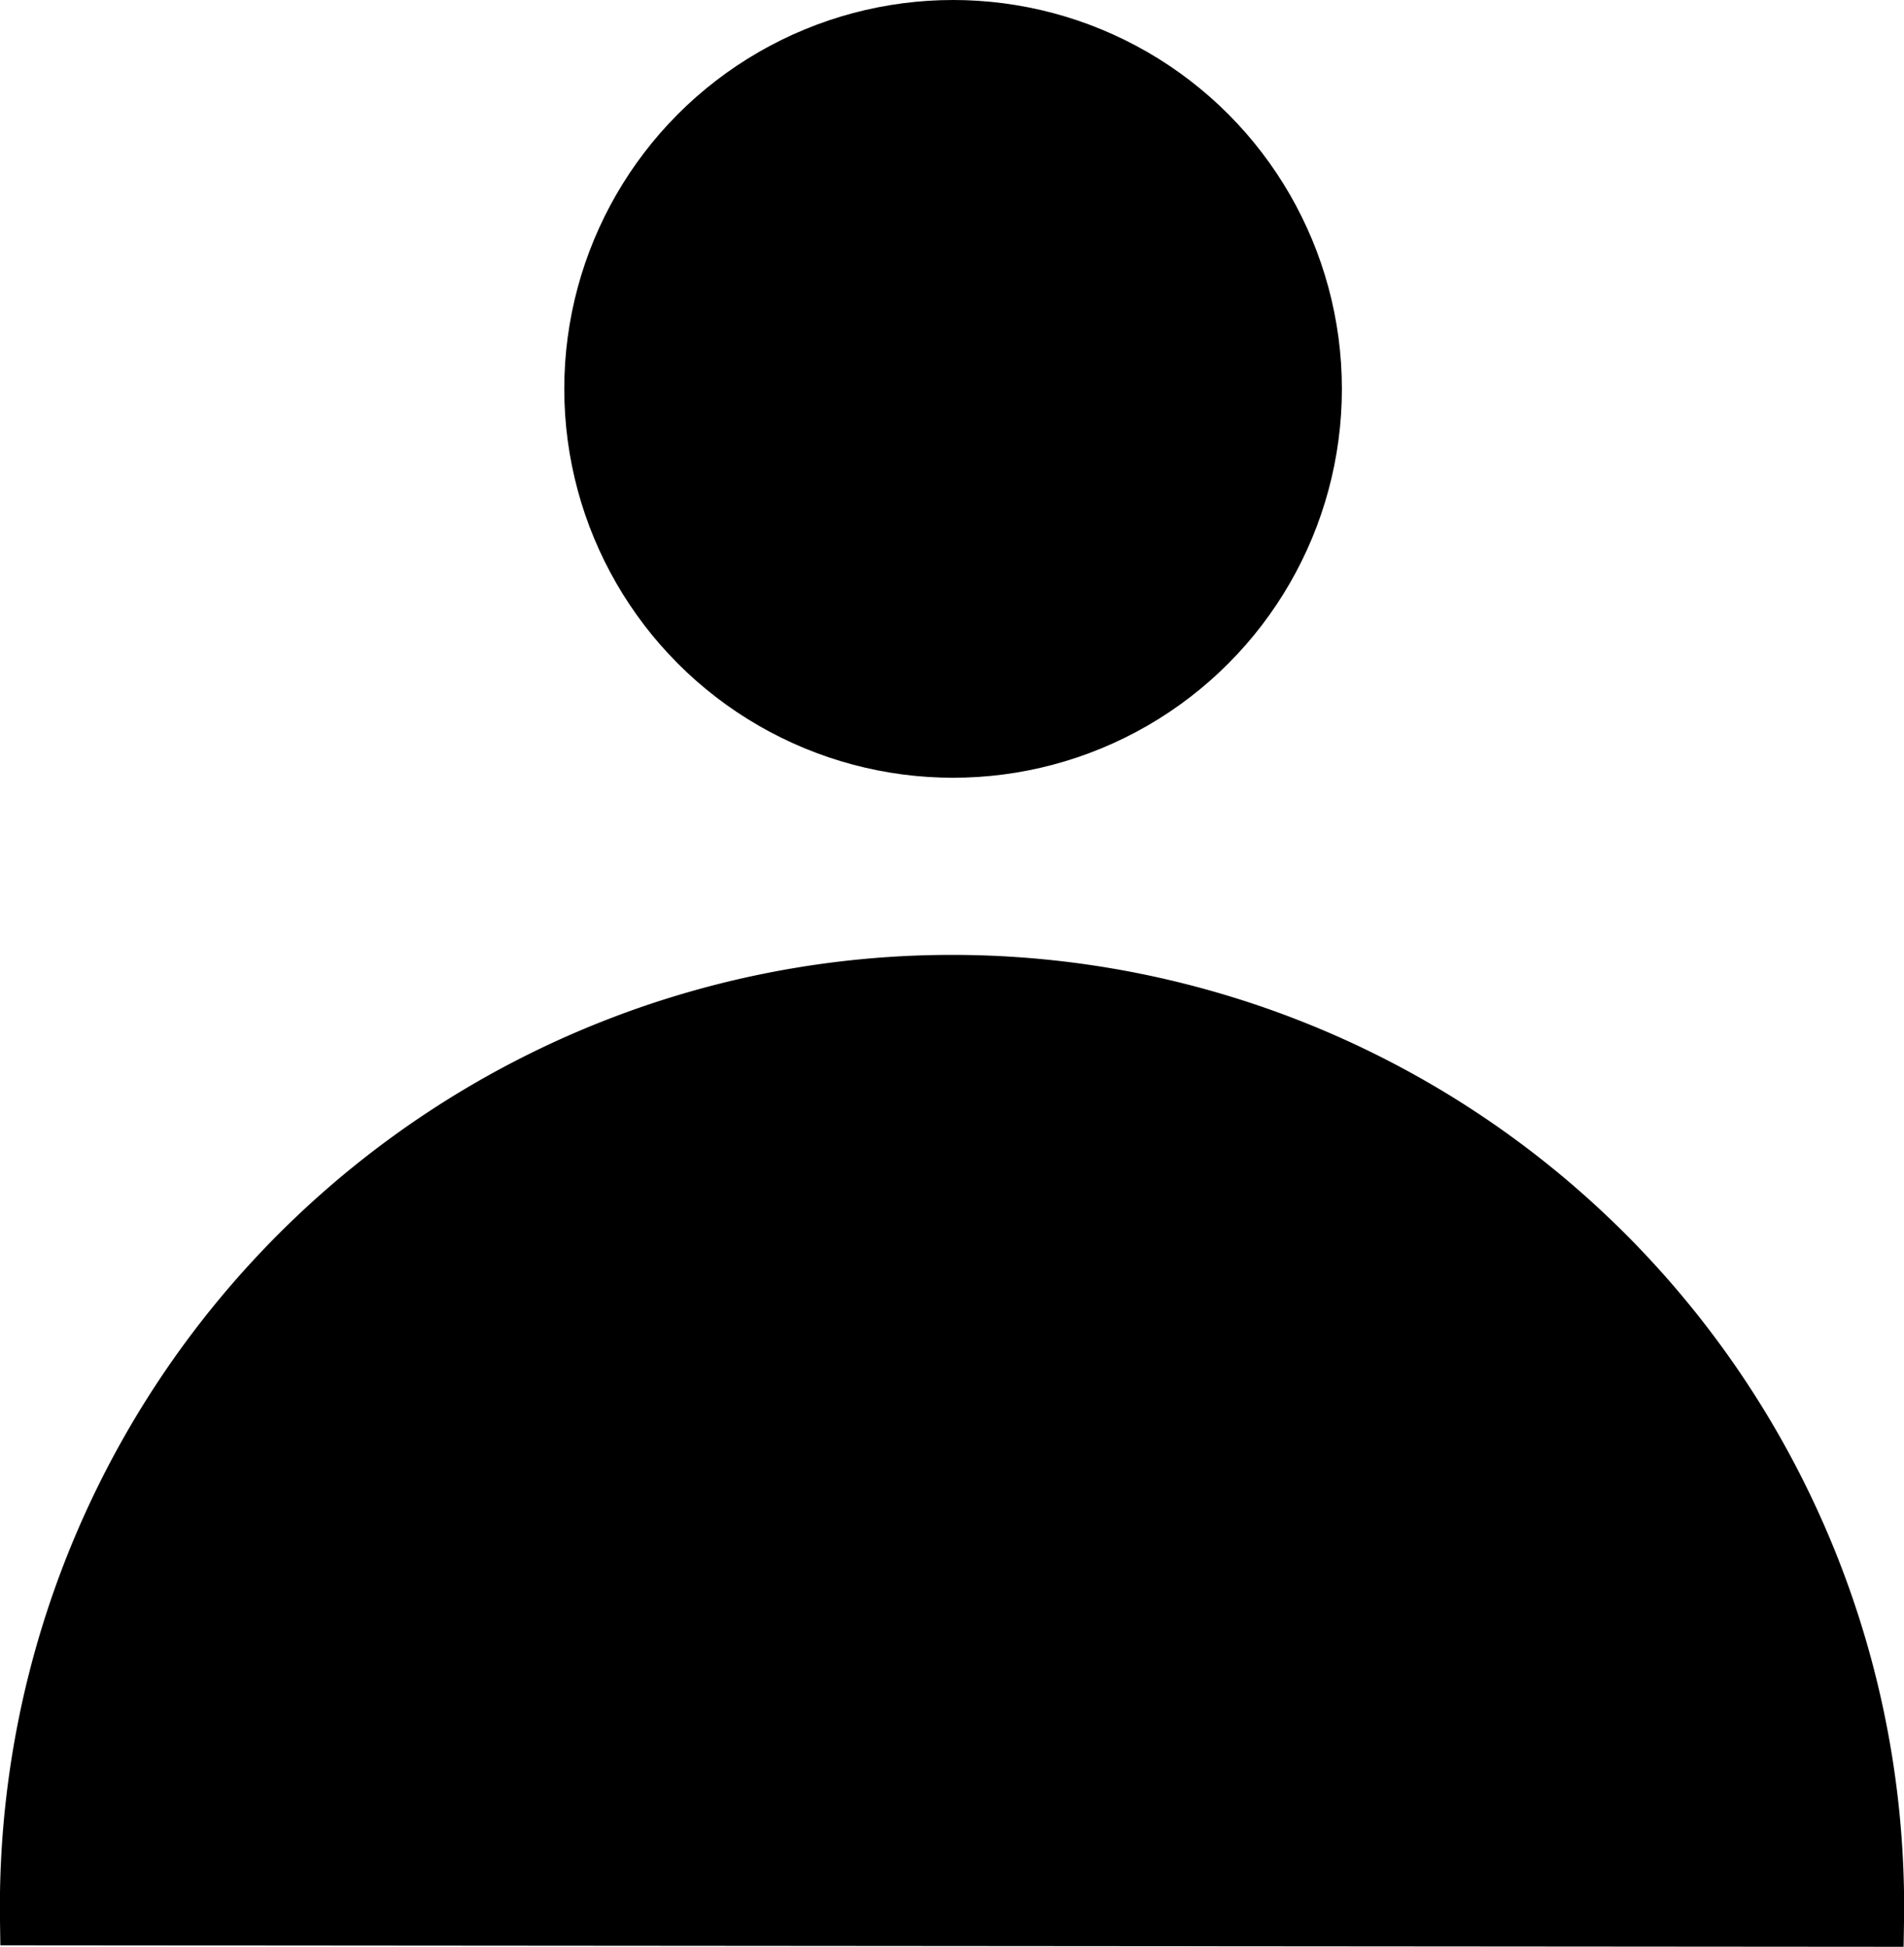 <svg xmlns="http://www.w3.org/2000/svg" viewBox="0 0 79.43 81.2"><defs><style>.cls-1{stroke:#000;stroke-miterlimit:10;stroke-width:2px;}</style></defs><title>Asset 11</title><g id="Layer_2" data-name="Layer 2"><g id="Layer_1-2" data-name="Layer 1"><path class="cls-1" d="M78.43,80.2,1,80.14a38.72,38.72,0,1,1,77.43.06Z"/><circle class="cls-1" cx="39.76" cy="16.22" r="15.22"/></g></g></svg>